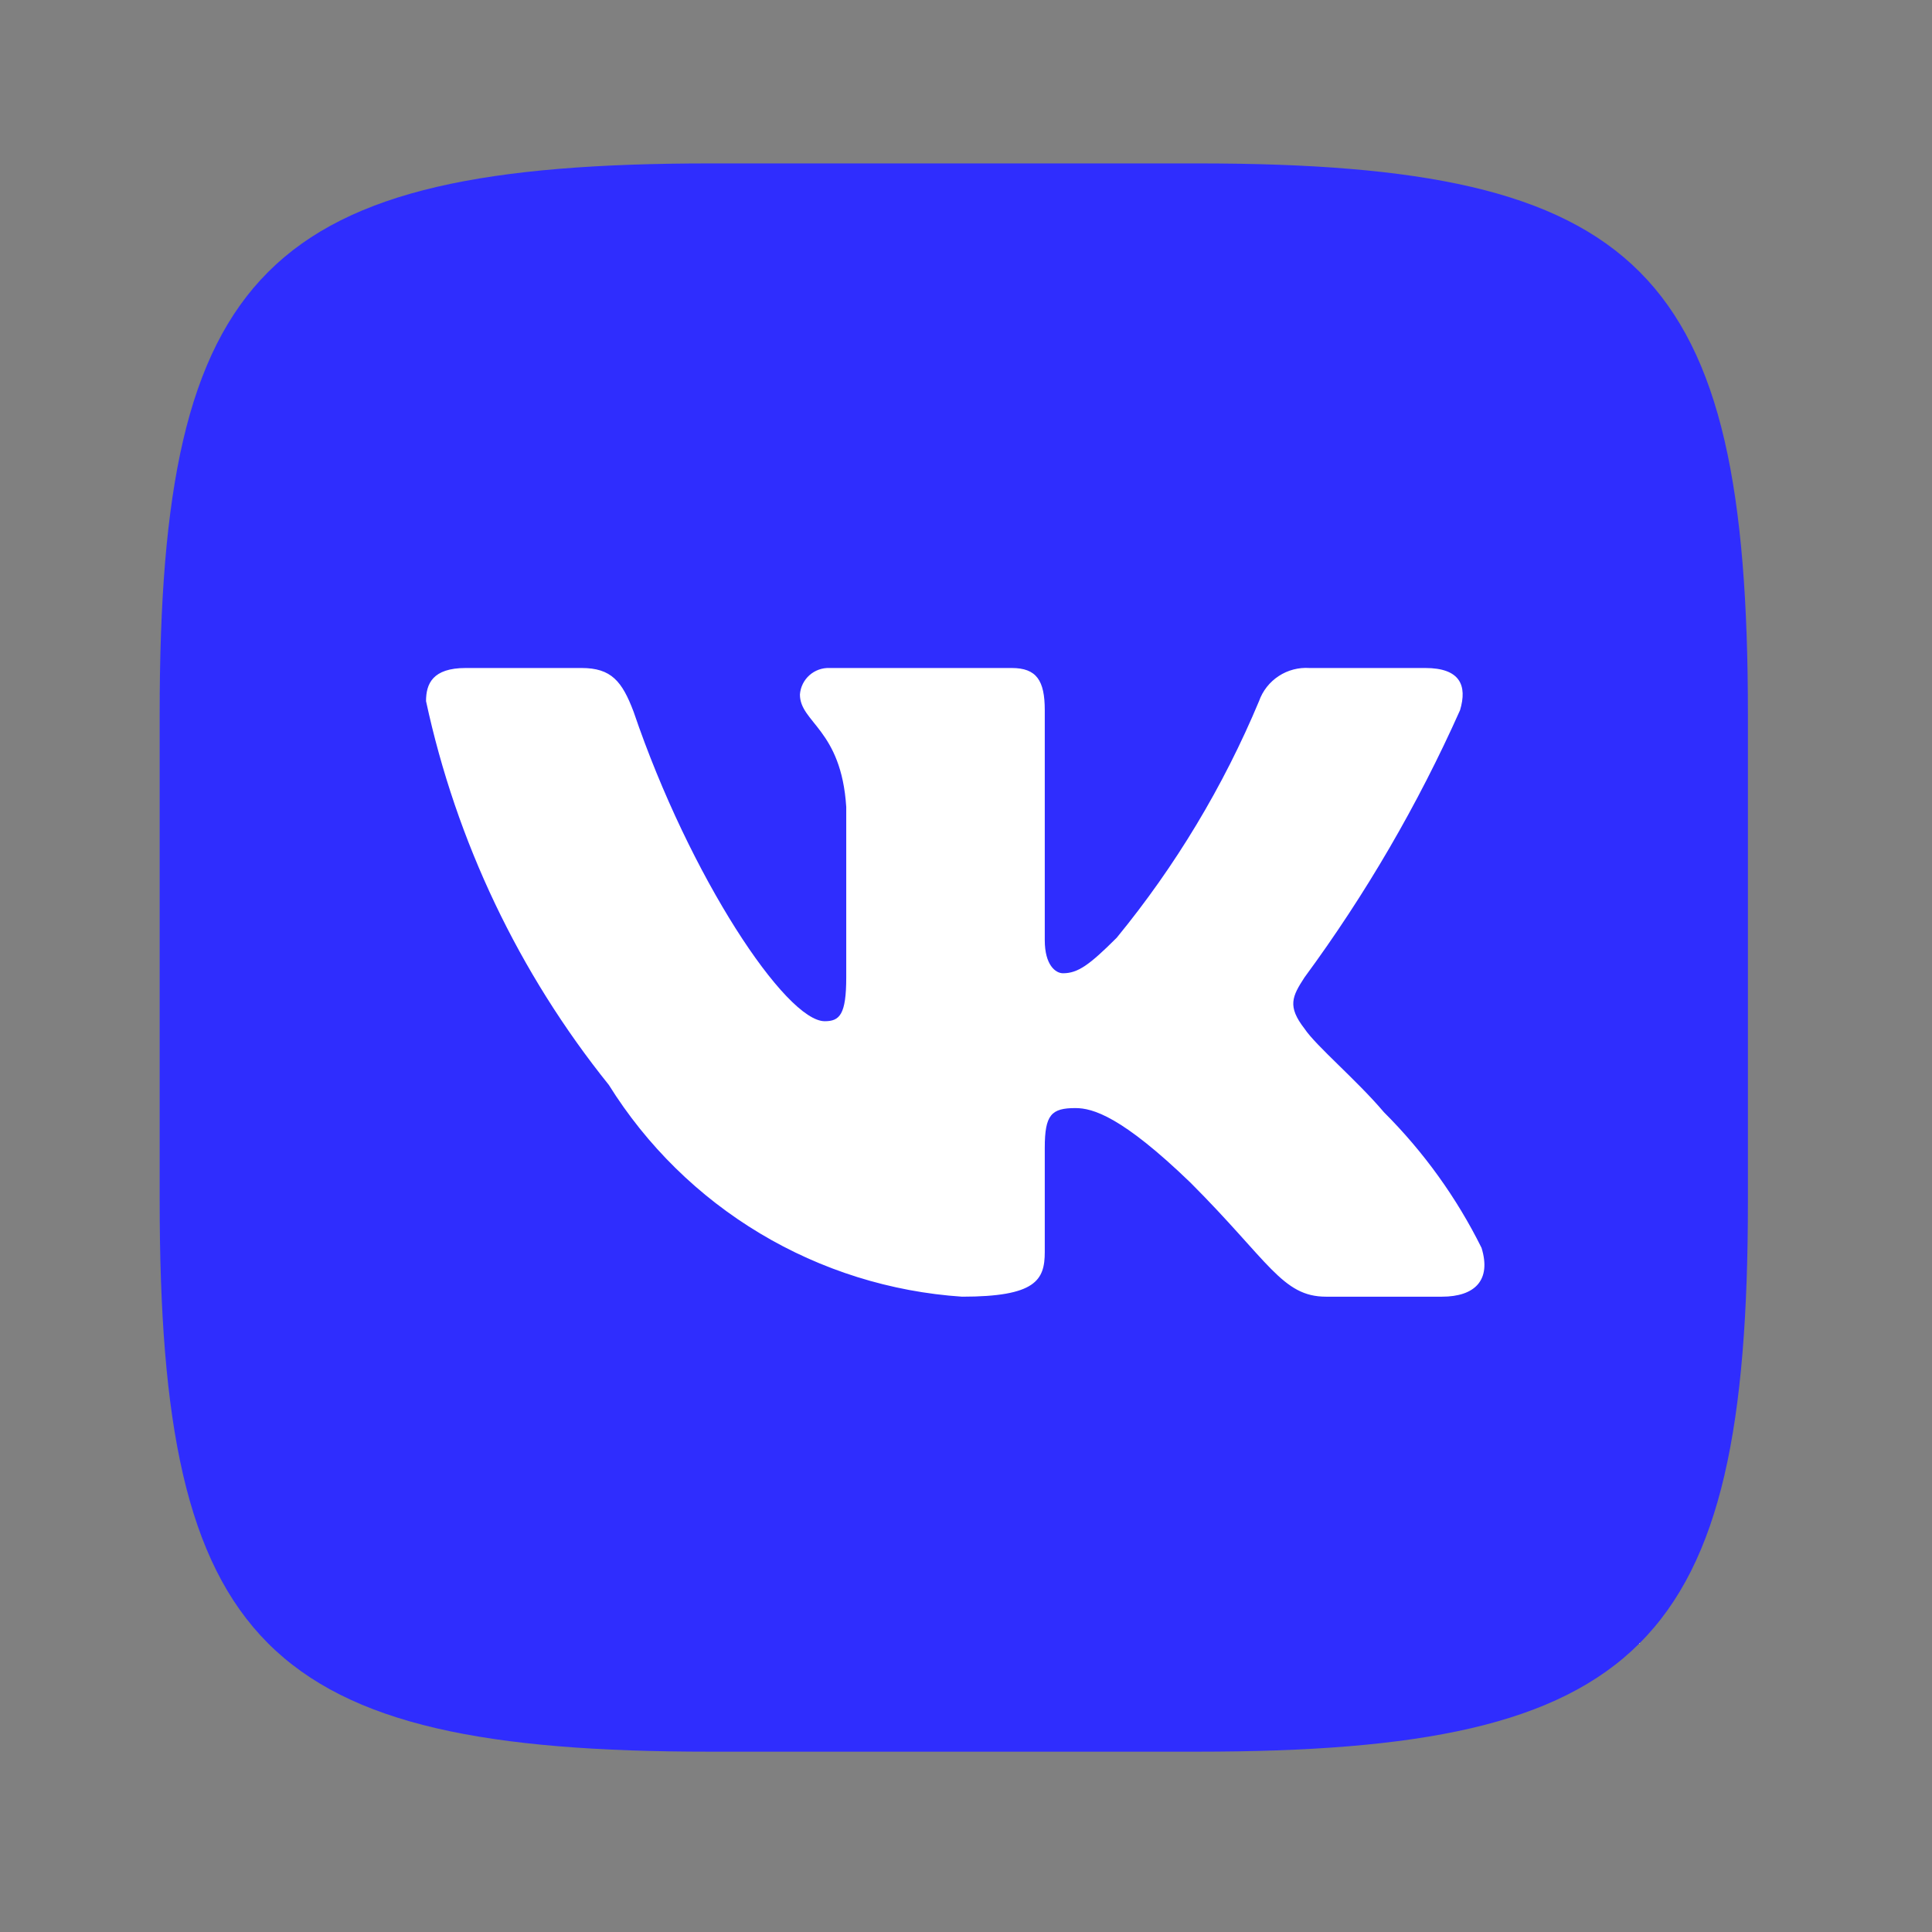 <svg width="74" height="74" viewBox="0 0 74 74" fill="none" xmlns="http://www.w3.org/2000/svg">
<rect x="0" y="0" width="74" height="74" fill="#808080" stroke="none"/>
<rect x="10.982" y="12.586" width="51.83" height="50.37" fill="white"/>
<path d="M45.879 6.259H27.217C10.171 6.259 6.116 10.315 6.116 27.329V45.991C6.116 63.037 10.139 67.093 27.185 67.093H45.847C62.893 67.093 66.949 63.069 66.949 46.023V27.361C66.949 10.315 62.925 6.259 45.879 6.259ZM55.226 49.666H50.79C49.111 49.666 48.604 48.304 45.594 45.294C42.964 42.759 41.855 42.442 41.19 42.442C40.271 42.442 40.017 42.696 40.017 43.963V47.955C40.017 49.033 39.669 49.666 36.849 49.666C34.113 49.483 31.459 48.651 29.107 47.241C26.755 45.831 24.771 43.882 23.32 41.555C19.874 37.266 17.477 32.232 16.318 26.854C16.318 26.189 16.571 25.586 17.839 25.586H22.274C23.415 25.586 23.827 26.093 24.27 27.266C26.425 33.602 30.101 39.115 31.59 39.115C32.16 39.115 32.413 38.862 32.413 37.436V30.909C32.223 27.931 30.639 27.678 30.639 26.6C30.66 26.316 30.791 26.051 31.004 25.862C31.217 25.673 31.495 25.574 31.78 25.586H38.75C39.701 25.586 40.017 26.062 40.017 27.202V36.011C40.017 36.961 40.429 37.278 40.715 37.278C41.285 37.278 41.728 36.961 42.774 35.916C45.021 33.175 46.857 30.123 48.224 26.854C48.363 26.46 48.628 26.124 48.977 25.895C49.326 25.666 49.74 25.558 50.157 25.586H54.592C55.923 25.586 56.208 26.252 55.923 27.202C54.309 30.817 52.312 34.248 49.966 37.436C49.491 38.165 49.301 38.545 49.966 39.401C50.41 40.066 51.962 41.365 53.008 42.601C54.529 44.118 55.792 45.873 56.747 47.797C57.127 49.033 56.493 49.666 55.226 49.666Z" fill="#2F2DFE"/>
</svg>
